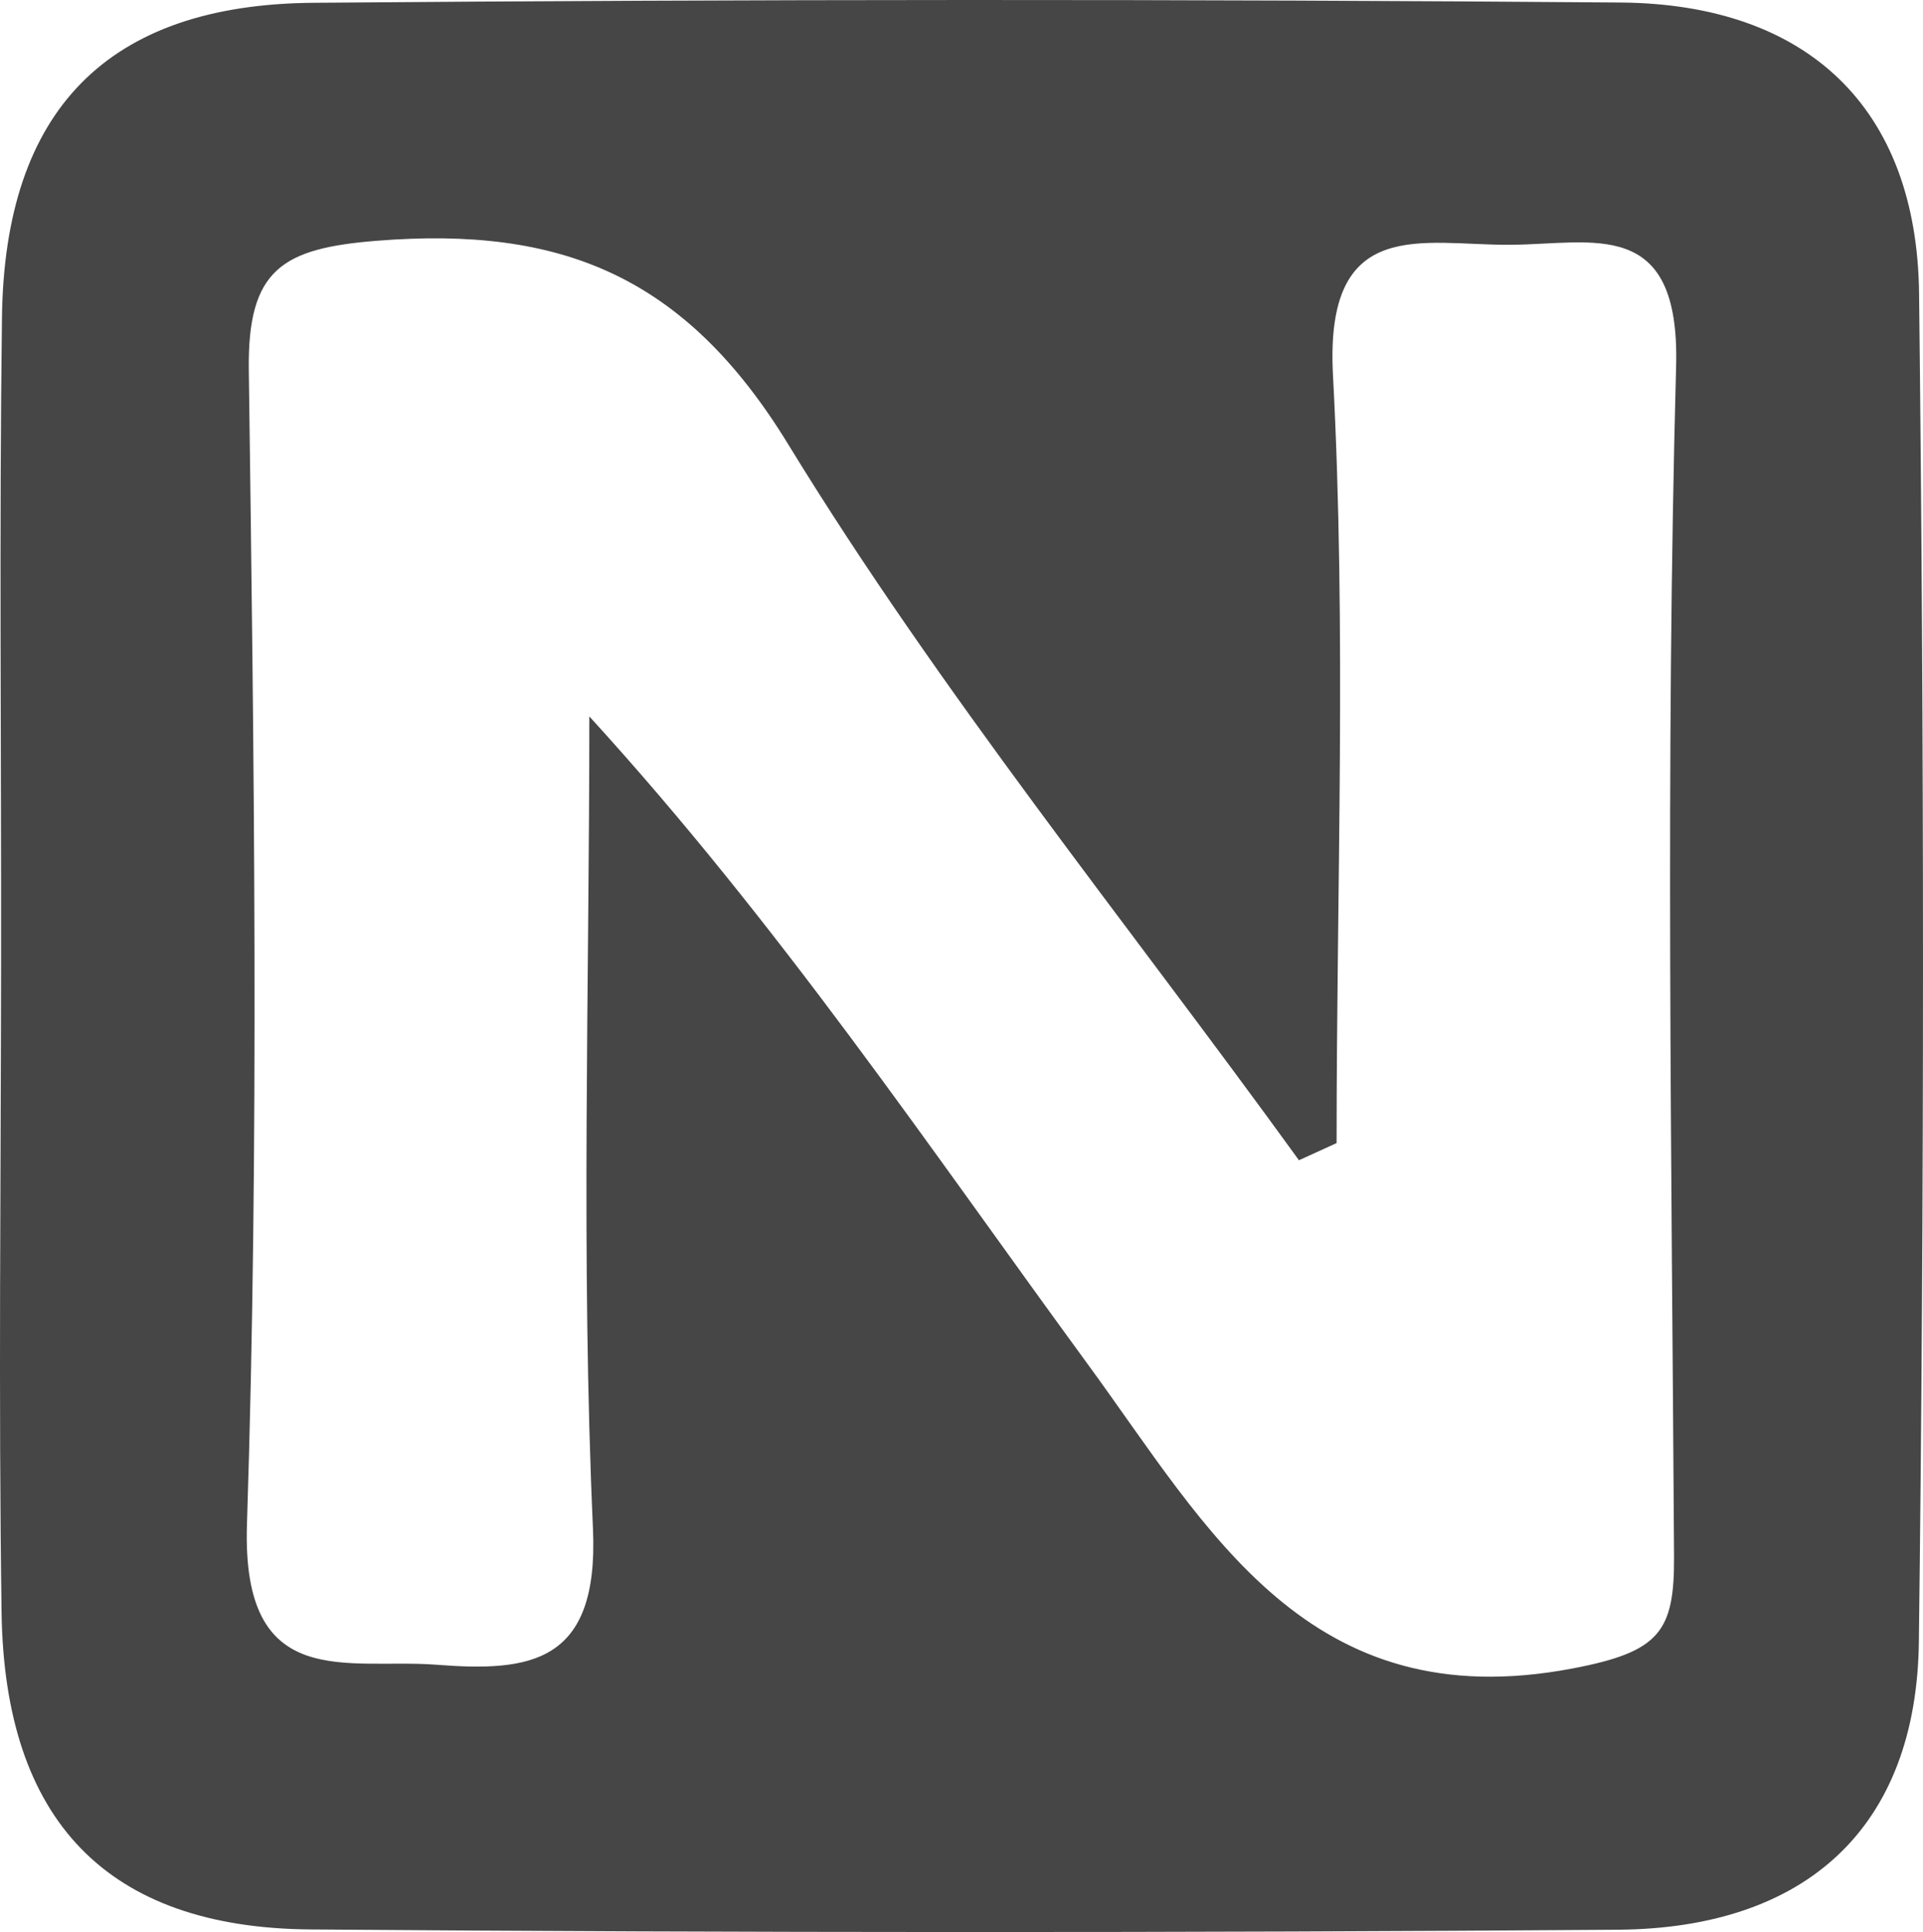 <?xml version="1.0" encoding="UTF-8"?>
<svg width="226px" height="227px" viewBox="0 0 226 227" version="1.1" xmlns="http://www.w3.org/2000/svg" xmlns:xlink="http://www.w3.org/1999/xlink">
    <!-- Generator: Sketch 63.1 (92452) - https://sketch.com -->
    <title>Nlog</title>
    <desc>Created with Sketch.</desc>
    <g id="Page-1" stroke="none" stroke-width="1" fill="none" fill-rule="evenodd">
        <g id="Artboard" transform="translate(-1112, -2234)" fill="#464646">
            <g id="Nlog" transform="translate(1112, 2234)">
                <path d="M157.083,134.303 C155.611,134.975 154.139,135.648 152.659,136.32 C132.459,108.404 110.578,81.524 92.631,52.199 C80.484,32.341 65.867,26.575 44.341,28.284 C33.167,29.167 29.088,31.629 29.241,43.461 C29.844,88.667 30.488,133.923 29.024,179.097 C28.38,198.947 40.833,194.792 51.307,195.594 C62.312,196.452 70.388,195.448 69.689,179.631 C68.265,147.869 69.262,115.992 69.262,84.173 C91.561,108.59 109.235,134.854 127.914,160.389 C141.944,179.559 153.688,201.976 184.861,196.023 C195.085,194.071 196.791,191.682 196.742,182.855 C196.469,136.247 195.729,89.623 196.984,43.048 C197.466,25.376 187.21,28.705 177.492,28.762 C167.155,28.826 155.659,25.222 156.657,44.06 C158.25,74.065 157.083,104.209 157.083,134.303 M0.127,113.359 C0.16,87.995 -0.098,62.616 0.232,37.261 C0.547,12.998 12.564,0.523 36.808,0.329 C88.021,-0.092 139.251,-0.116 190.465,0.297 C212.442,0.475 225.29,12.691 225.54,34.494 C226.145,87.283 226.169,140.089 225.516,192.87 C225.25,214.657 212.354,226.558 190.134,226.728 C138.929,227.1 87.715,227.092 36.501,226.695 C12.58,226.509 0.539,213.905 0.184,189.464 C-0.179,164.101 0.103,138.73 0.127,113.359" id="Fill-4"></path>
            </g>
        </g>
    </g>
</svg>